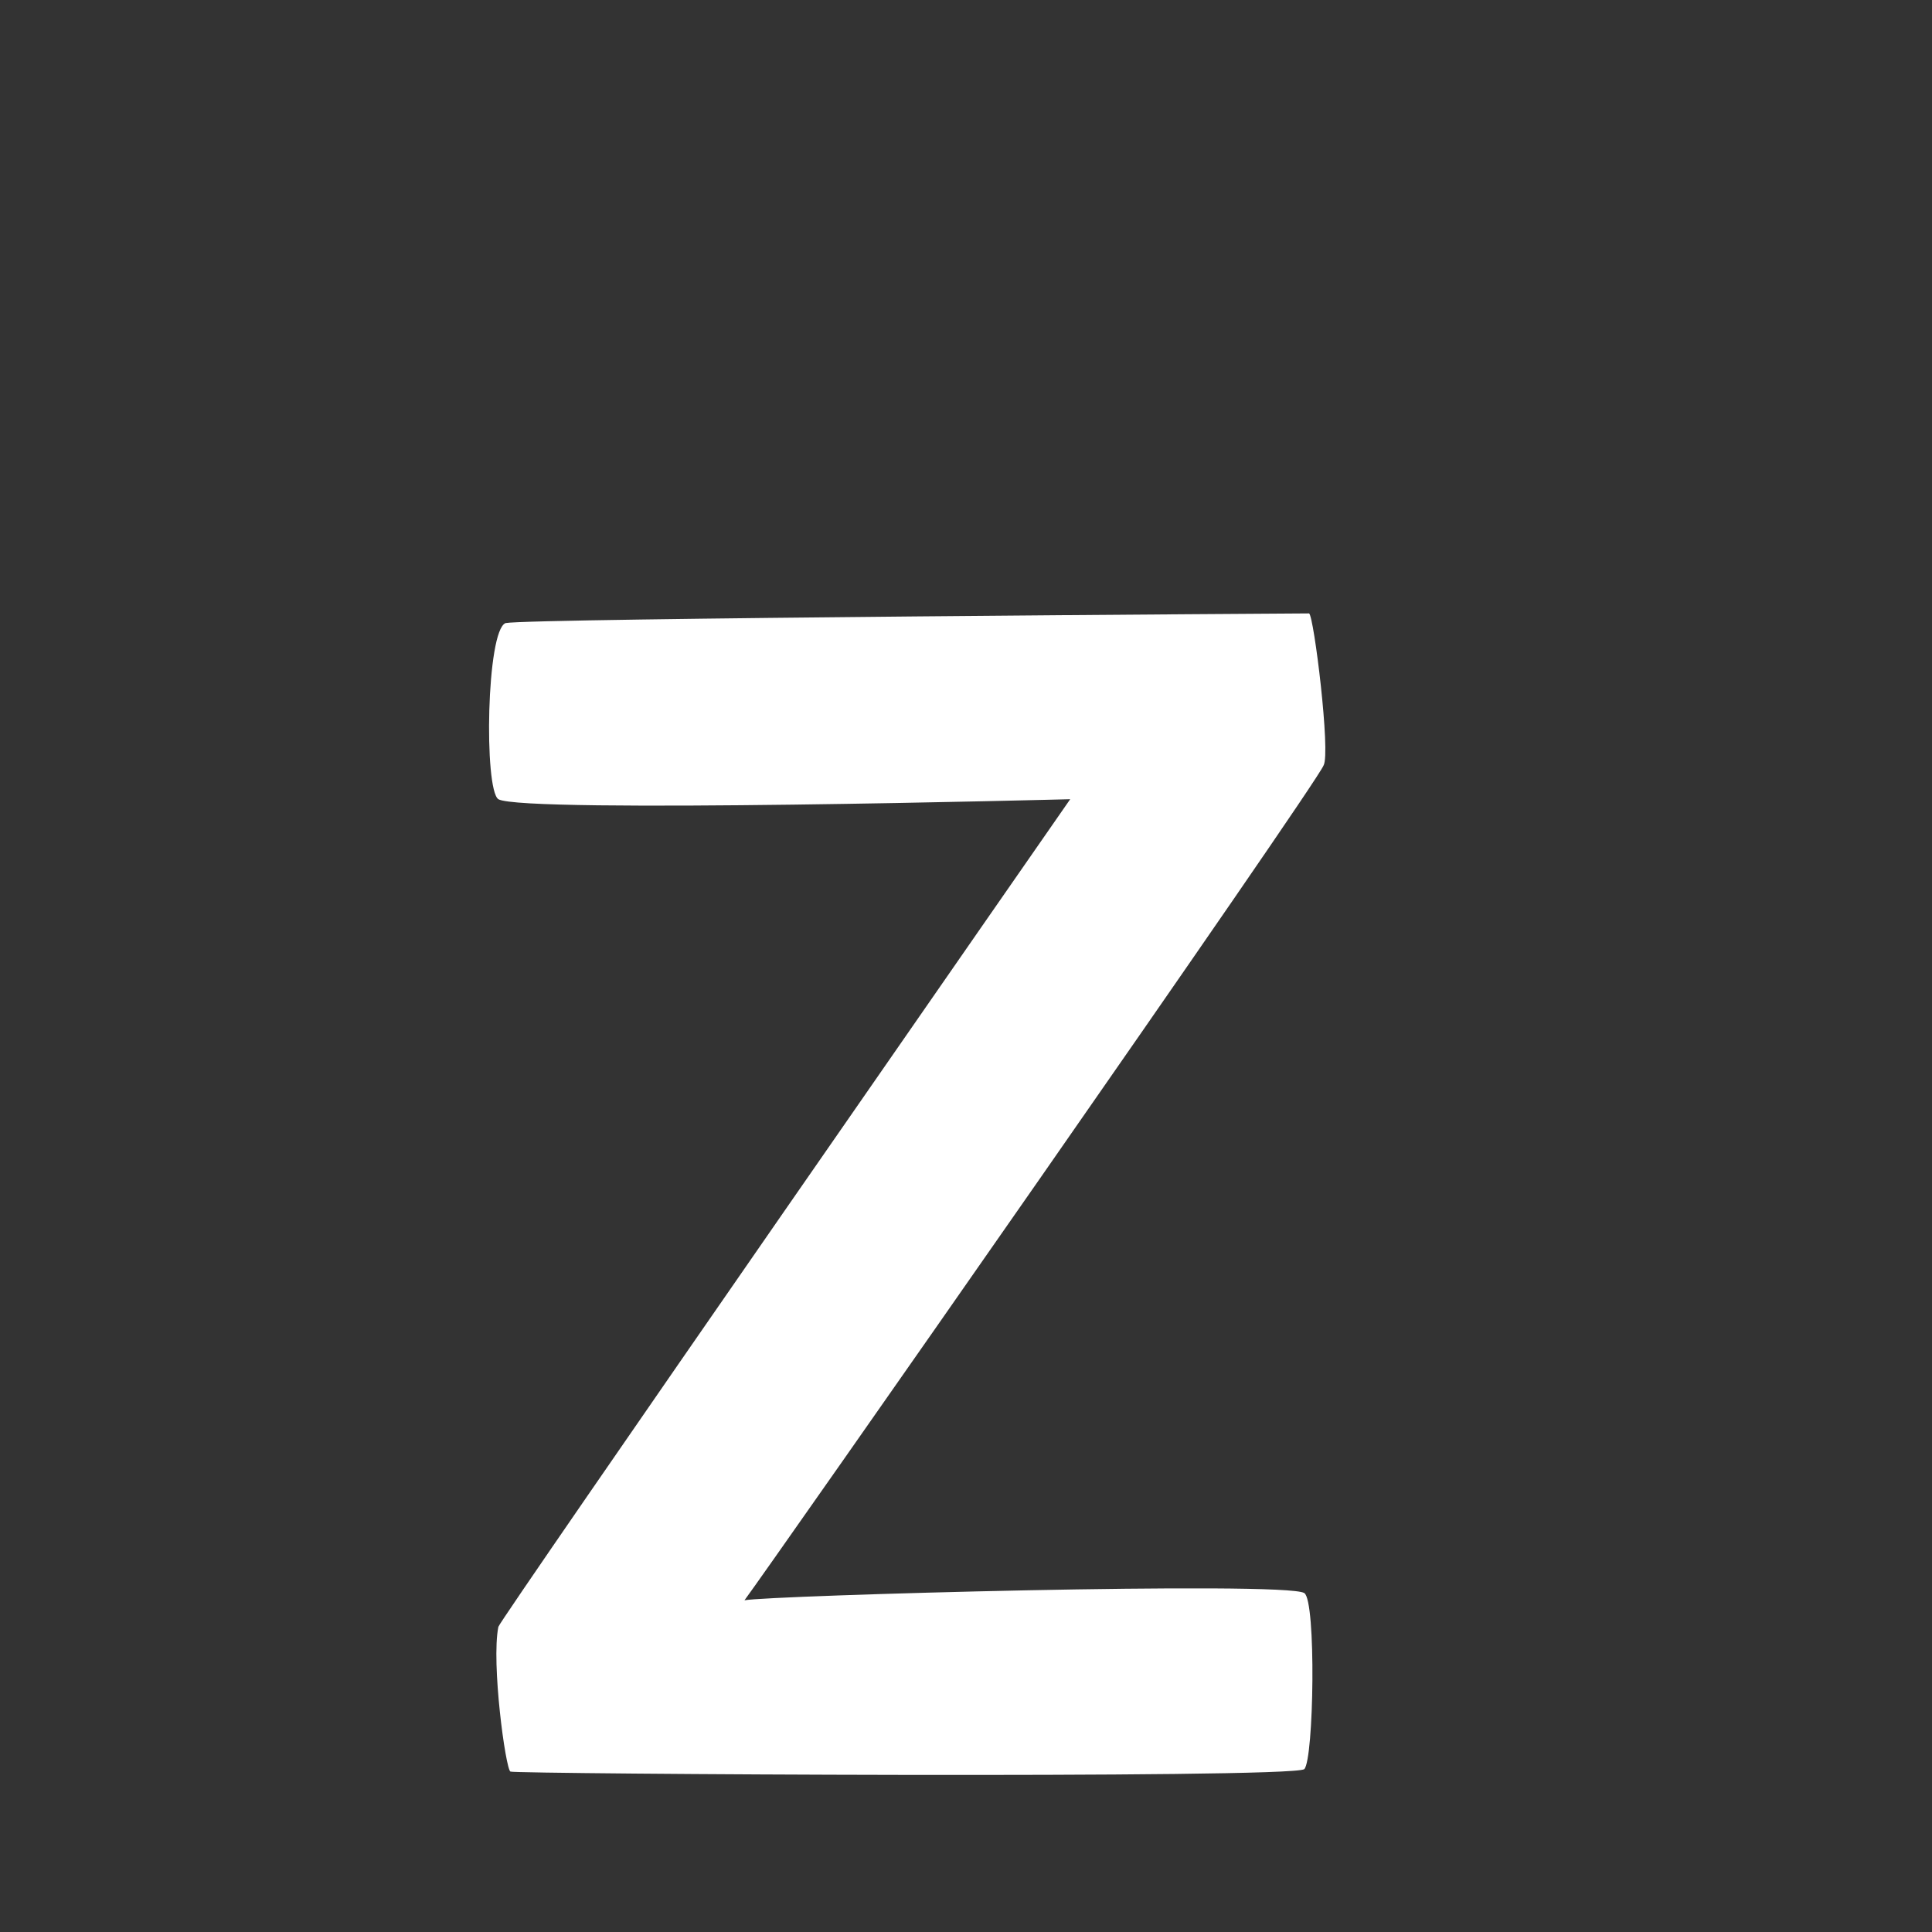 <?xml version="1.0" encoding="utf-8"?>
<!-- Generator: Adobe Illustrator 16.0.0, SVG Export Plug-In . SVG Version: 6.00 Build 0)  -->
<!DOCTYPE svg PUBLIC "-//W3C//DTD SVG 1.1//EN" "http://www.w3.org/Graphics/SVG/1.1/DTD/svg11.dtd">
<svg version="1.1" xmlns="http://www.w3.org/2000/svg" xmlns:xlink="http://www.w3.org/1999/xlink" x="0px" y="0px" width="800px"
	 height="800px" viewBox="0 0 800 800" enable-background="new 0 0 800 800" xml:space="preserve">
<rect x="0" y="0" width="800" height="800" fill="#333333" stroke="none"/>
<g id="Layer_2" display="none">
	<g display="inline">
		<path fill="#FFFFFF" d="M414.172,18.808c202.4,0,305.159,118.328,305.159,342.527c0,147.91-7.784,397.019-12.456,404.803
			c-4.672,9.344-113.657,0-113.657,0l-7.784-68.505c-34.253,35.811-102.758,82.52-208.63,82.52
			c-191.504,0-272.465-112.101-272.465-228.871c0-149.467,122.999-244.439,286.477-244.439c91.86,0,157.251,31.138,191.502,68.505
			c0-155.694-34.251-228.871-183.718-228.871c-137.011,0-171.263,88.746-185.276,91.86c-12.456,1.557-85.631-56.05-84.075-63.835
			C135.478,144.92,227.337,18.808,414.172,18.808z M404.829,680.508c115.213,0,177.489-66.949,177.489-137.011
			c0-88.745-76.288-138.566-180.603-138.566c-102.76,0-172.821,63.833-172.821,141.681
			C228.895,627.573,302.07,680.508,404.829,680.508z"/>
	</g>
</g>
<g id="Layer_1">
	<g>
		<path fill="#FFFFFF" d="M542.065,254.001c1.998,1,8.991,57.949,5.994,62.944c-2.997,7.993-230.796,333.705-239.788,345.695
			c9.991-2,223.803-7.994,231.795-2.998c4.996,2.998,3.997,68.939,0,72.936c-5.994,3.996-326.71,1.998-328.709,0.998
			c-1.998-0.998-7.993-44.959-4.996-59.945c0-2,236.791-342.698,236.791-342.698s-226.799,5.995-236.791,0
			c-5.995-3.996-4.996-69.938,2.998-72.935C219.351,256,541.066,254.001,542.065,254.001z"/>
	</g>
</g>
<g id="Layer_3" display="none">
	<g display="inline">
		<path d="M294,702.649c0,17.983,1.999,49.955,1.999,67.939c-4.996,1.998-74.934,3.996-75.933,0
			c-4.996-27.976-20.981-729.354-8.992-747.338c8.992-9.991,82.926-4.996,86.923,0.999c2.998,3.997,2.998,272.758,0.999,338.7
			c24.978-41.963,85.924-73.935,158.859-73.935c131.883,1.998,213.811,104.907,213.811,239.787
			c0,167.852-98.912,247.781-222.803,247.781C371.931,776.584,317.979,736.619,294,702.649z M436.873,369.944
			C356.944,369.944,293,418.9,293,529.802c0,93.917,46.958,164.854,142.874,164.854c80.929,0,148.868-42.962,148.868-161.856
			C584.742,431.889,523.796,369.944,436.873,369.944z"/>
	</g>
</g>
<g id="Layer_4" display="none">
	<g display="inline">
		<path d="M418.889,699.651c58.948,0,101.91-33.97,115.897-43.961c5.995-3.996,26.977,26.977,39.965,54.951
			c-27.976,36.968-85.924,68.939-157.86,68.939c-169.85,0-233.793-124.89-233.793-245.782s78.93-244.783,230.796-244.783
			c99.911,0,158.859,46.958,161.856,56.949c2.997,10.99-18.983,69.938-30.973,70.938c-8.992,0-56.949-44.96-125.889-44.96
			c-83.925,0-146.87,57.948-146.87,165.853C272.019,672.676,367.935,699.651,418.889,699.651z"/>
	</g>
</g>
<g id="Layer_5" display="none">
	<g display="inline">
		<path d="M183.098,530.802c0-132.883,90.92-237.79,227.799-239.788c68.938,0,126.888,34.969,151.865,72.936
			c0-98.913,1.998-336.702,5.994-340.698c4.996-5.995,79.93-8.992,90.92-1.998c0.999,0.999-10.99,719.362-13.987,746.339
			c-0.999,2.997-67.94,4.995-79.93,0.999l-2.997-68.939c-23.979,33.971-75.933,73.935-154.863,73.935
			C284.008,773.586,183.098,693.657,183.098,530.802z M424.884,691.659c96.914,0,142.873-66.941,142.873-160.857
			c0-109.903-66.94-157.86-144.871-157.86c-87.922,0-147.869,60.946-147.869,160.857
			C275.017,652.693,345.954,691.659,424.884,691.659z"/>
	</g>
</g>
</svg>
